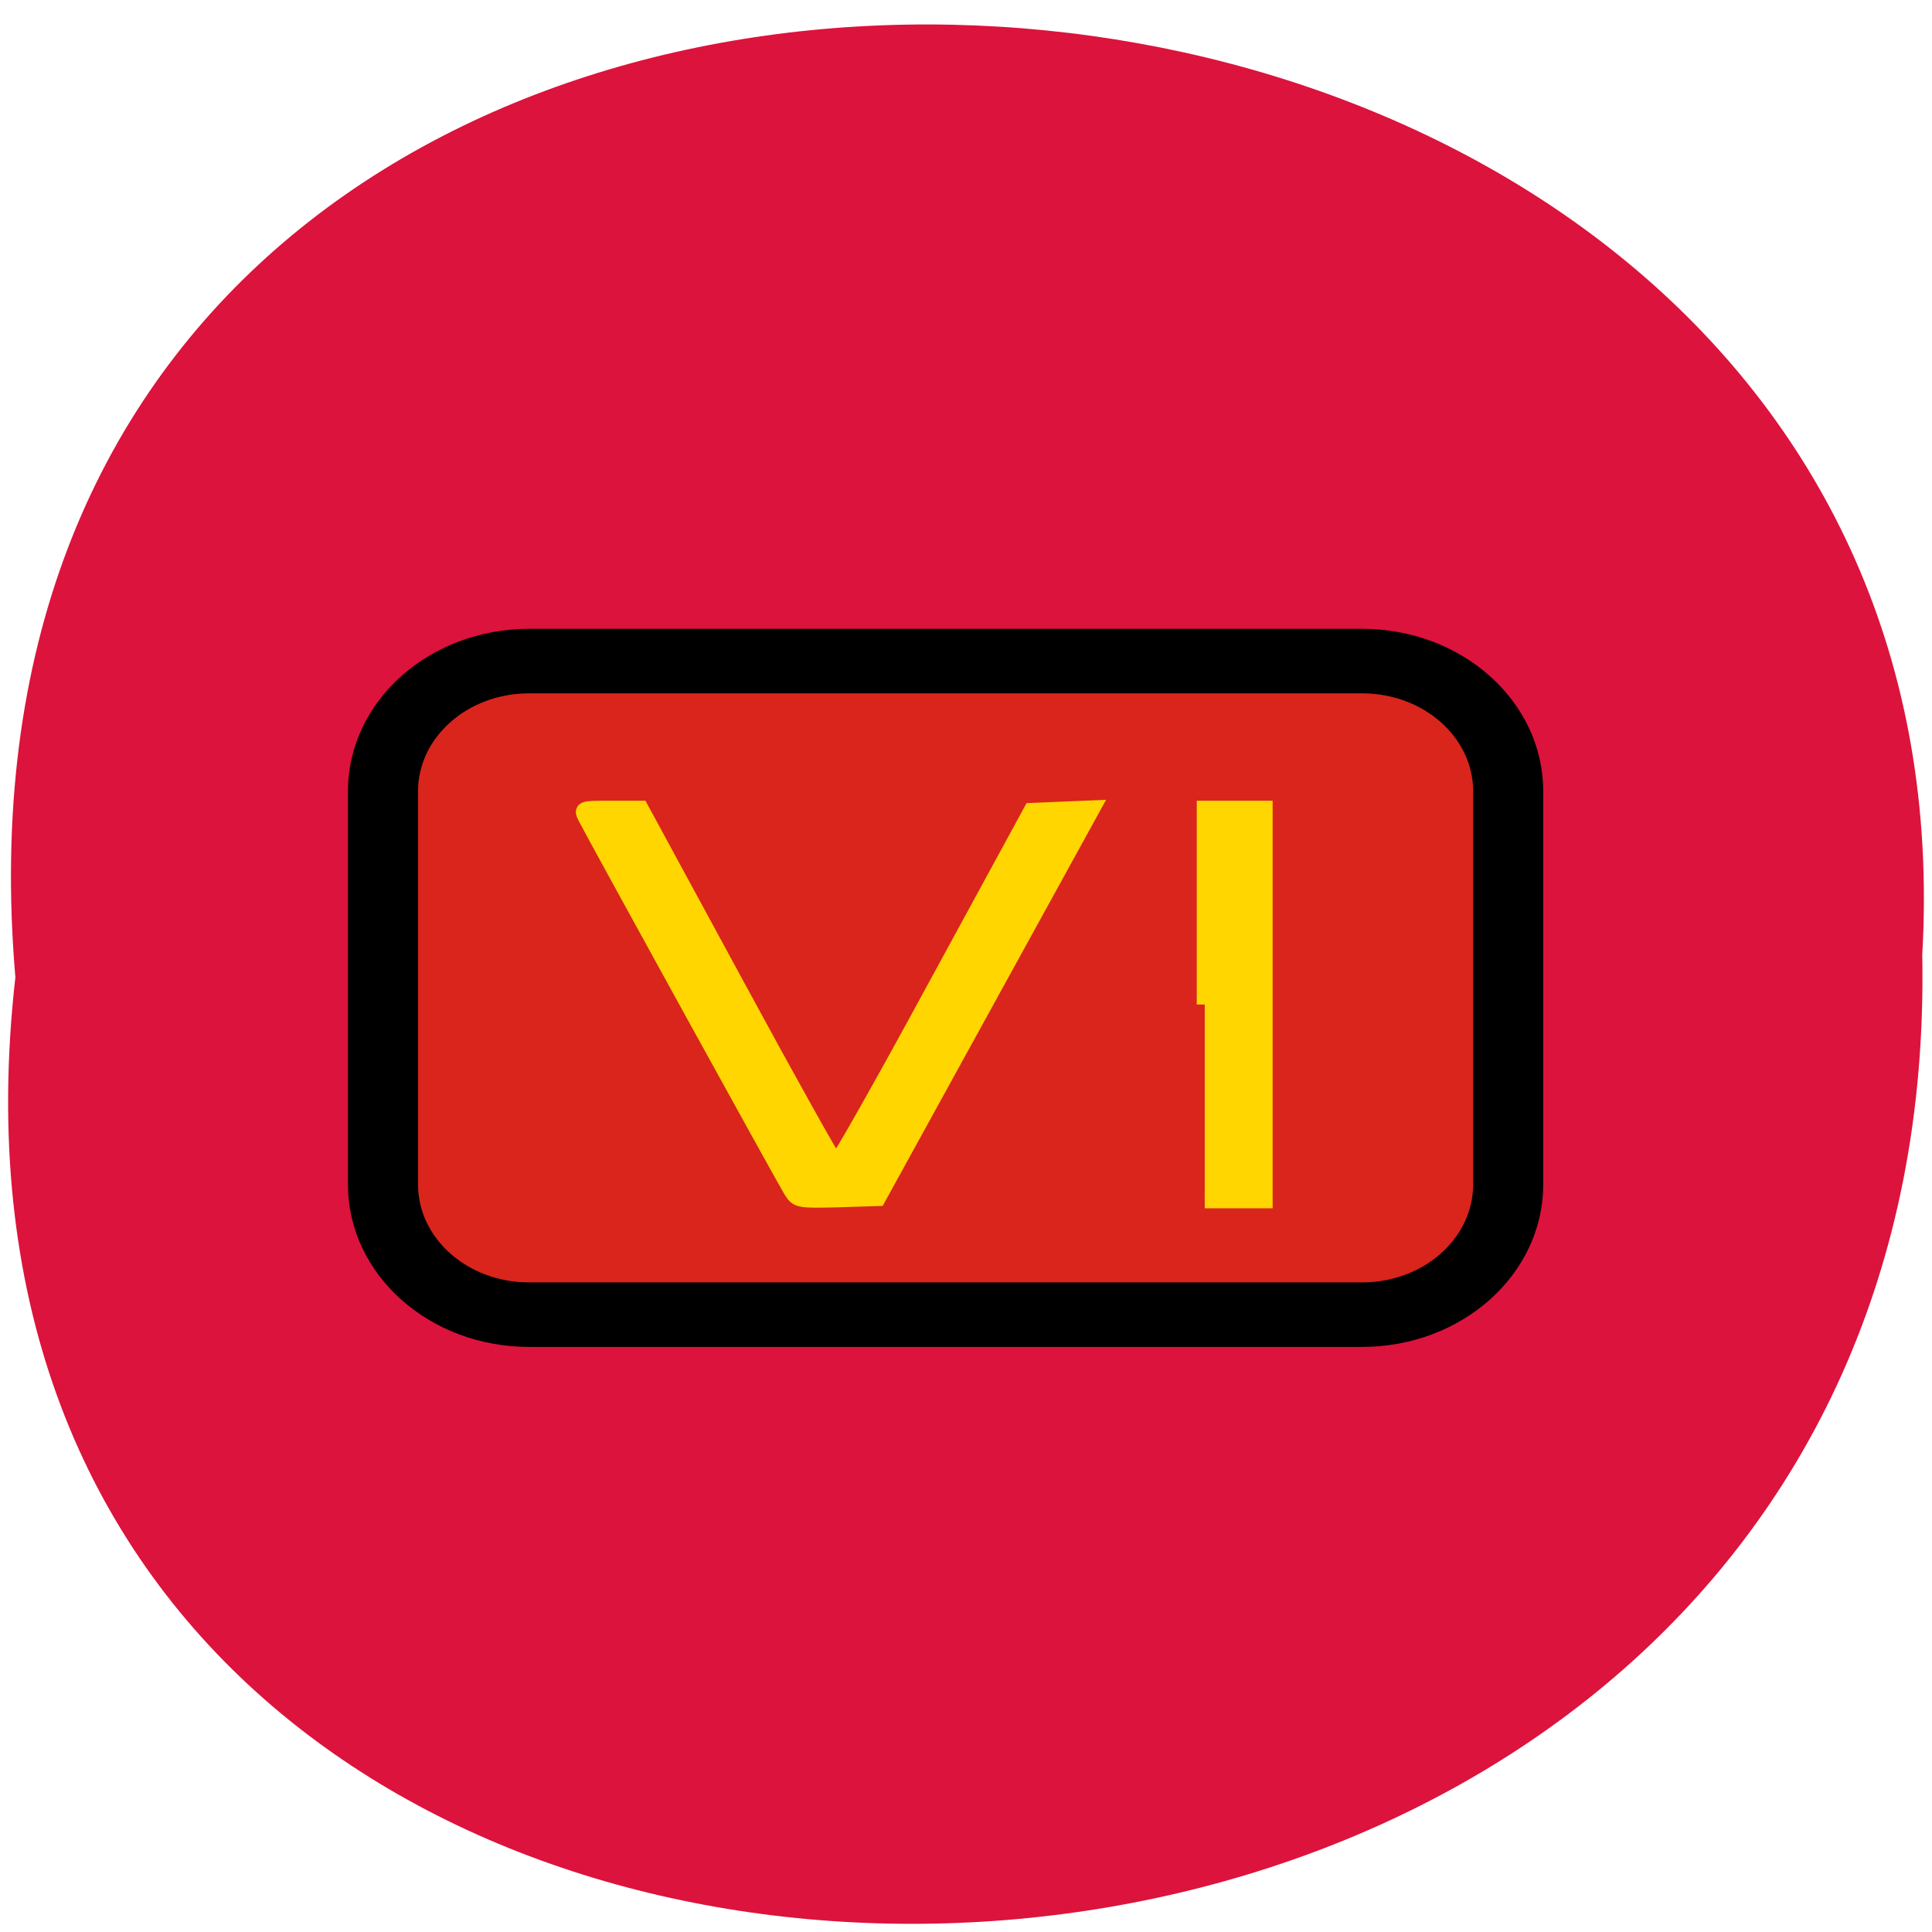 <svg xmlns="http://www.w3.org/2000/svg" viewBox="0 0 24 24"><path d="m 0.191 12.141 c -1.801 15.832 23.992 15.613 23.688 -0.281 c 0.848 -14.781 -25.09 -16.12 -23.688 0.281" fill="#dc133c"/><path d="m 1.811 0.352 h 8.316 c 0.807 0 1.46 0.631 1.46 1.413 v 4.265 c 0 0.781 -0.653 1.413 -1.46 1.413 h -8.316 c -0.807 0 -1.46 -0.631 -1.46 -1.413 v -4.265 c 0 -0.781 0.653 -1.413 1.46 -1.413" transform="matrix(1.244 0 0 1.145 4.321 7.809)" fill="#d9251c" stroke="#000" stroke-linejoin="round" stroke-width="0.7" stroke-miterlimit="10"/><g fill="#ffd600" stroke="#ffd600" stroke-width="2.111" transform="scale(0.094)"><path d="m 159.21 132.75 v -25.875 h 7.917 v 51.75 h -7.917"/><path d="m 104.67 157.46 c -0.708 -1.083 -25.708 -46.46 -27.21 -49.38 c -0.625 -1.208 -0.625 -1.208 3.292 -1.208 h 3.917 l 12.667 23.333 c 6.958 12.833 12.875 23.417 13.13 23.5 c 0.25 0.083 6.167 -10.375 13.13 -23.21 l 12.708 -23.333 l 4.04 -0.167 l 4 -0.167 l -28.333 51.5 l -5.292 0.167 c -5.04 0.125 -5.333 0.083 -6.04 -1.042"/></g></svg>